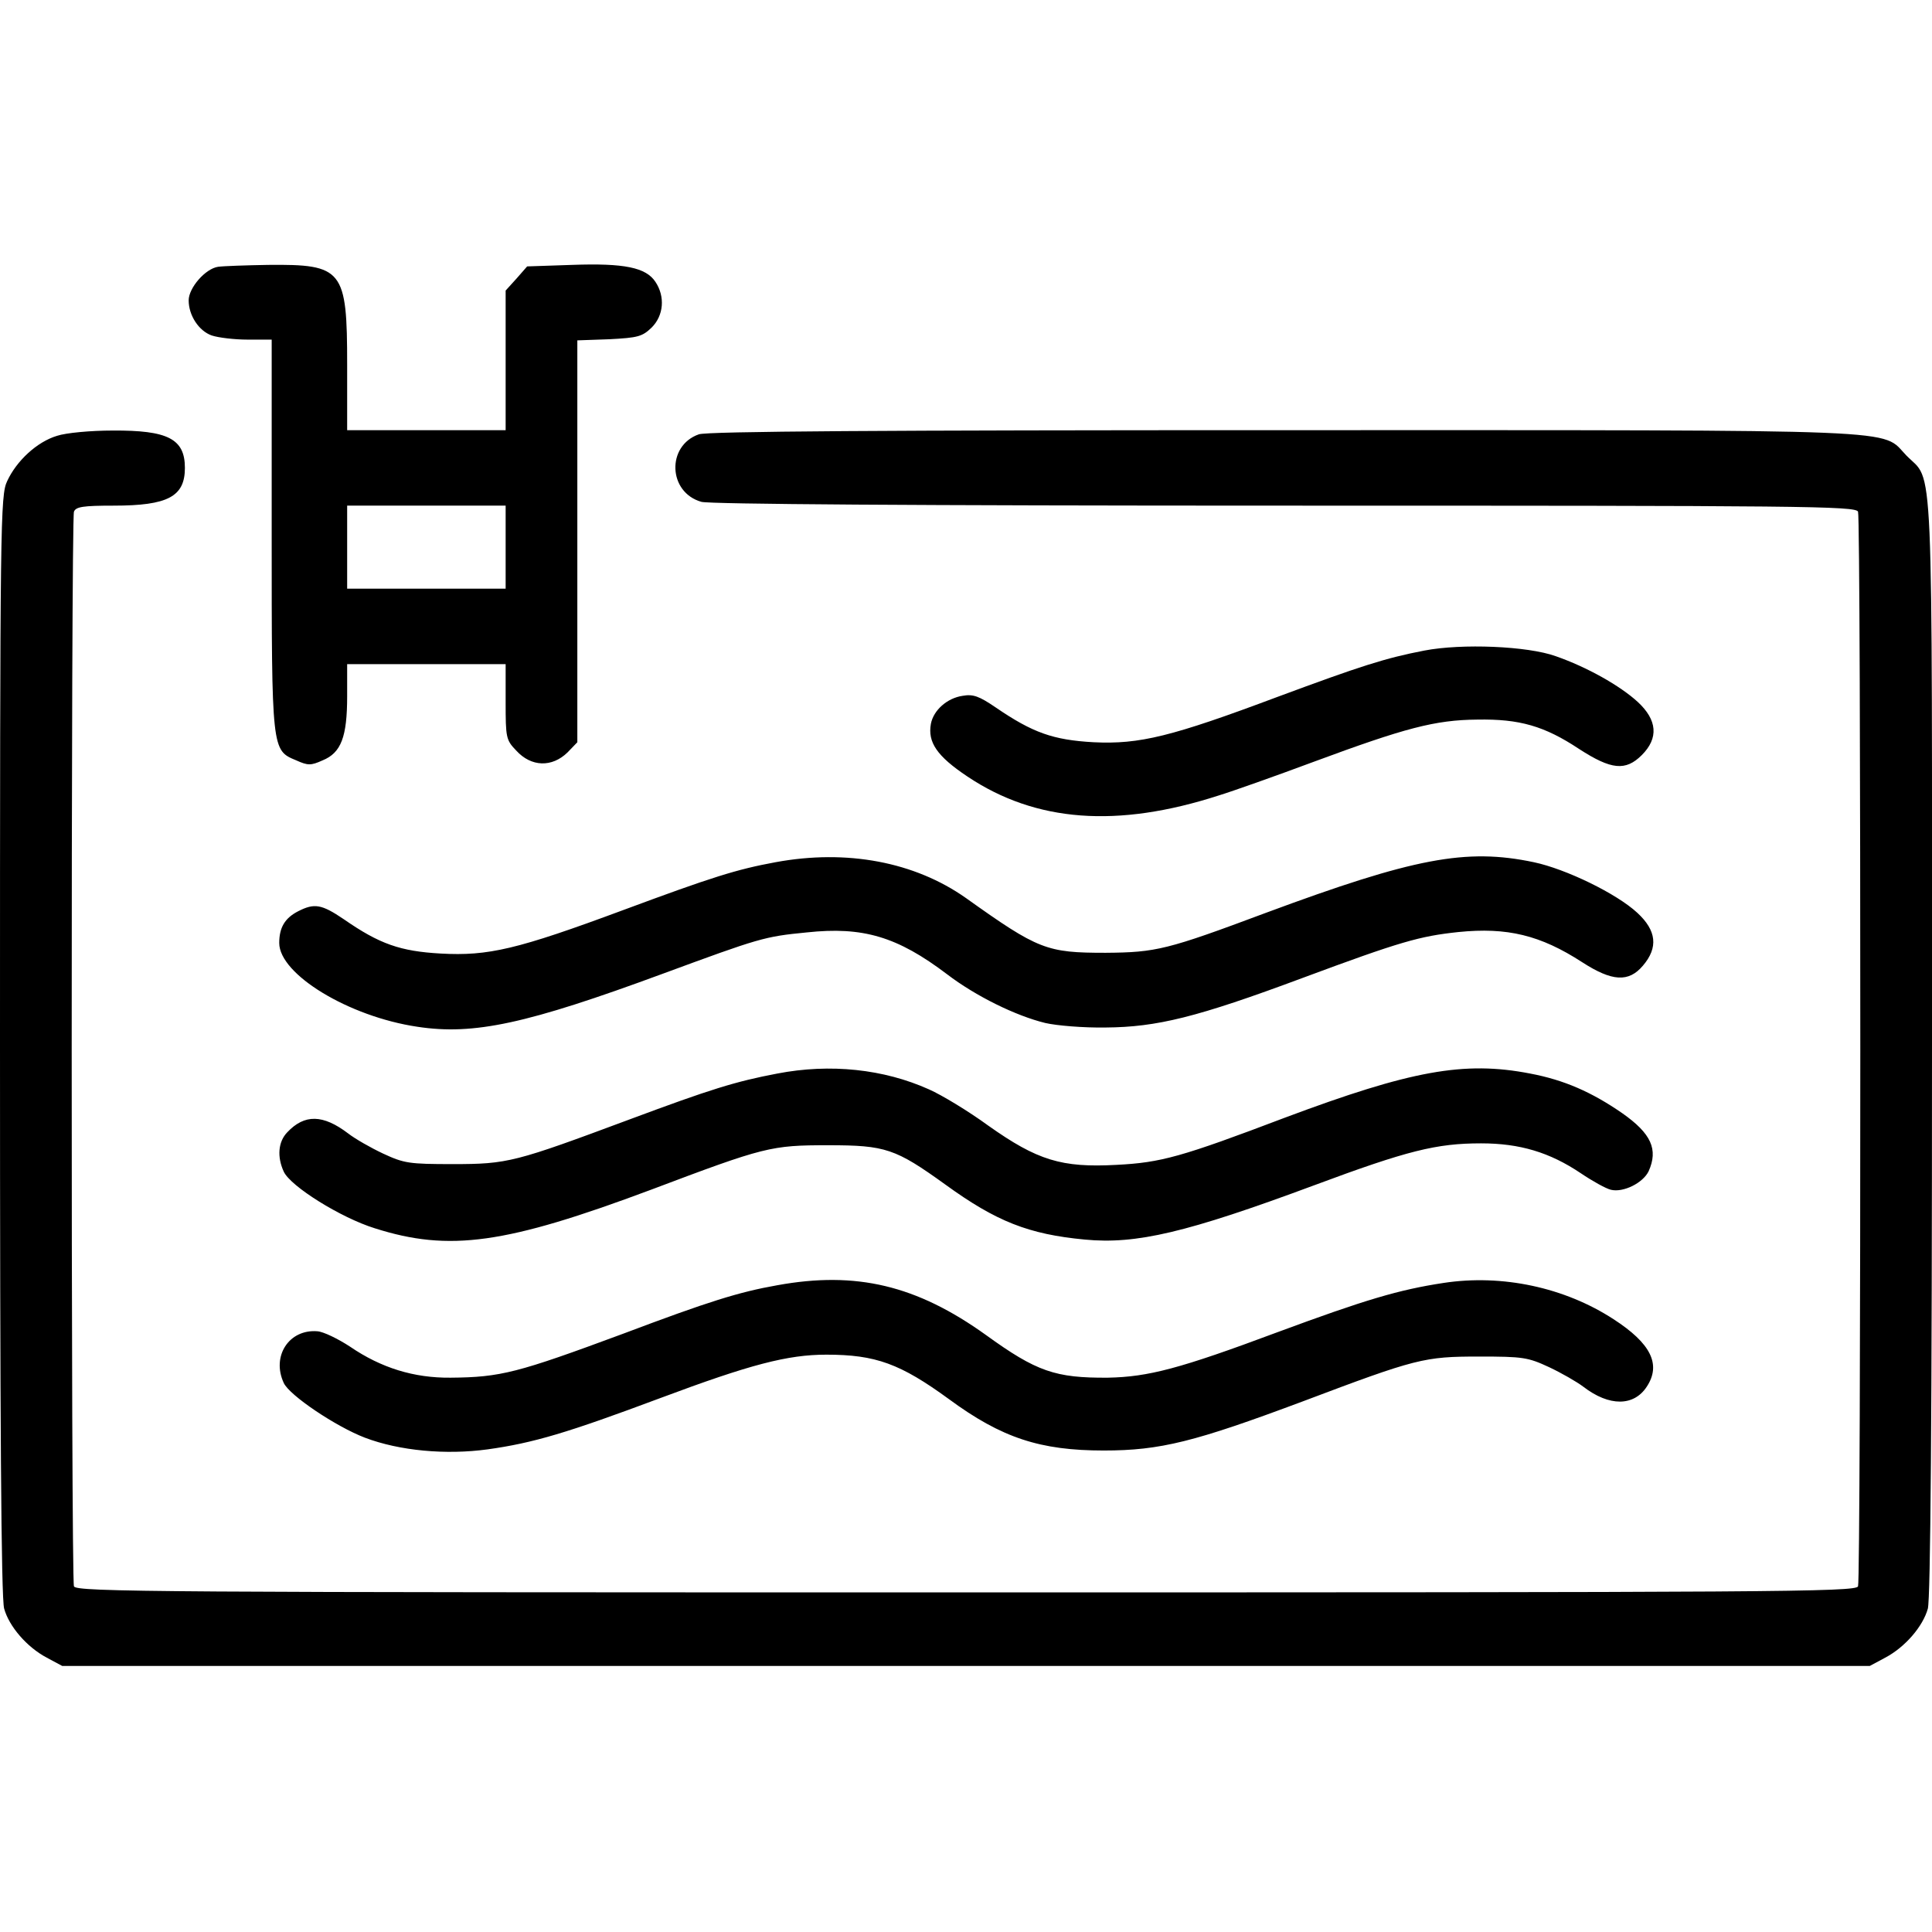 <?xml version="1.0" standalone="no"?>
<!DOCTYPE svg PUBLIC "-//W3C//DTD SVG 20010904//EN"
 "http://www.w3.org/TR/2001/REC-SVG-20010904/DTD/svg10.dtd">
<svg version="1.0" xmlns="http://www.w3.org/2000/svg"
 width="512pt" height="512pt" viewBox="0 0 512 512"
 preserveAspectRatio="xMidYMid meet">

<g transform="translate(0,512) scale(0.1,-0.1)"
fill="#000000" stroke="none">
<path d="M578 4413 c-34 -5 -78 -56 -78 -89 0 -40 27 -81 61 -93 18 -6 61 -11
95 -11 l64 0 0 -515 c0 -576 0 -573 65 -600 31 -14 39 -14 70 0 49 20 65 62
65 170 l0 85 210 0 210 0 0 -100 c0 -95 1 -101 28 -129 40 -44 95 -45 136 -5
l26 27 0 532 0 533 85 3 c76 4 87 7 112 31 32 32 36 82 10 121 -25 38 -82 50
-221 45 l-119 -4 -28 -32 -29 -32 0 -185 0 -185 -210 0 -210 0 0 173 c0 253
-11 267 -210 265 -58 -1 -117 -3 -132 -5z m762 -743 l0 -110 -210 0 -210 0 0
110 0 110 210 0 210 0 0 -110z"/>
<path d="M151 3965 c-53 -16 -107 -66 -132 -120 -18 -38 -19 -99 -19 -1495 0
-985 3 -1467 11 -1493 13 -47 60 -102 113 -130 l41 -22 2395 0 2395 0 41 22
c53 28 100 83 113 130 7 26 11 508 11 1491 0 1614 5 1490 -68 1565 -69 71 35
67 -1652 67 -1056 0 -1526 -3 -1548 -11 -86 -30 -82 -154 7 -179 23 -6 558
-10 1547 -10 1369 0 1512 -1 1518 -16 8 -20 8 -2828 0 -2848 -6 -15 -223 -16
-2364 -16 -2141 0 -2358 1 -2364 16 -8 20 -8 2828 0 2848 5 13 24 16 105 16
144 0 189 24 189 100 0 77 -45 100 -192 99 -57 0 -123 -6 -147 -14z"/>
<path d="M3775 3396 c-104 -20 -169 -41 -390 -123 -280 -105 -365 -126 -487
-120 -107 6 -161 25 -259 92 -44 30 -60 36 -88 31 -41 -6 -77 -38 -84 -74 -9
-49 16 -86 97 -140 181 -121 397 -137 666 -50 36 11 149 51 251 89 243 90 322
111 434 112 112 2 178 -17 270 -78 85 -55 123 -59 166 -16 45 45 41 93 -11
141 -47 43 -134 92 -217 121 -75 27 -249 34 -348 15z"/>
<path d="M2055 2835 c-103 -19 -167 -39 -404 -127 -280 -104 -357 -122 -483
-115 -107 6 -162 25 -257 91 -59 40 -78 43 -121 21 -35 -18 -50 -43 -50 -84 0
-83 184 -195 366 -222 150 -23 291 8 649 140 258 95 270 99 383 110 149 16
240 -11 372 -111 76 -58 182 -110 260 -129 30 -7 102 -13 160 -12 136 1 242
27 521 131 261 97 311 111 414 122 129 13 217 -8 328 -80 79 -51 123 -54 161
-9 41 48 36 93 -15 140 -55 51 -189 116 -274 134 -180 38 -319 11 -710 -134
-262 -98 -291 -105 -425 -106 -156 0 -178 8 -370 145 -136 96 -316 130 -505
95z"/>
<path d="M2060 2275 c-111 -21 -178 -42 -390 -121 -306 -114 -324 -119 -470
-119 -116 0 -129 2 -185 28 -32 15 -74 39 -92 53 -67 51 -116 52 -162 3 -24
-25 -27 -65 -9 -104 18 -39 151 -122 241 -150 198 -63 347 -42 732 102 302
114 318 118 470 118 152 0 178 -9 310 -104 135 -98 221 -132 370 -146 136 -13
269 18 608 144 247 92 324 111 442 111 103 0 182 -24 264 -79 31 -21 67 -41
80 -44 33 -8 85 18 100 49 26 58 7 100 -70 154 -81 56 -154 88 -244 105 -175
34 -316 8 -650 -117 -274 -104 -328 -119 -446 -125 -146 -8 -210 12 -340 104
-52 38 -123 81 -157 96 -120 54 -262 69 -402 42z"/>
<path d="M2060 1714 c-102 -18 -182 -43 -410 -129 -278 -103 -323 -115 -456
-116 -97 -1 -184 26 -266 82 -32 21 -71 40 -87 41 -75 6 -122 -66 -89 -137 15
-33 139 -116 215 -145 92 -35 215 -46 325 -31 122 17 212 44 458 136 238 89
337 115 440 115 131 0 196 -24 325 -118 140 -103 242 -136 410 -136 150 0 241
23 527 130 302 114 322 119 468 119 116 0 129 -2 185 -28 32 -15 74 -39 91
-52 69 -53 134 -52 168 0 39 59 11 115 -88 179 -129 84 -295 120 -451 96 -118
-18 -206 -44 -441 -131 -257 -96 -341 -118 -448 -120 -139 -1 -189 16 -323
113 -184 132 -344 170 -553 132z"/>
</g>
</svg>

